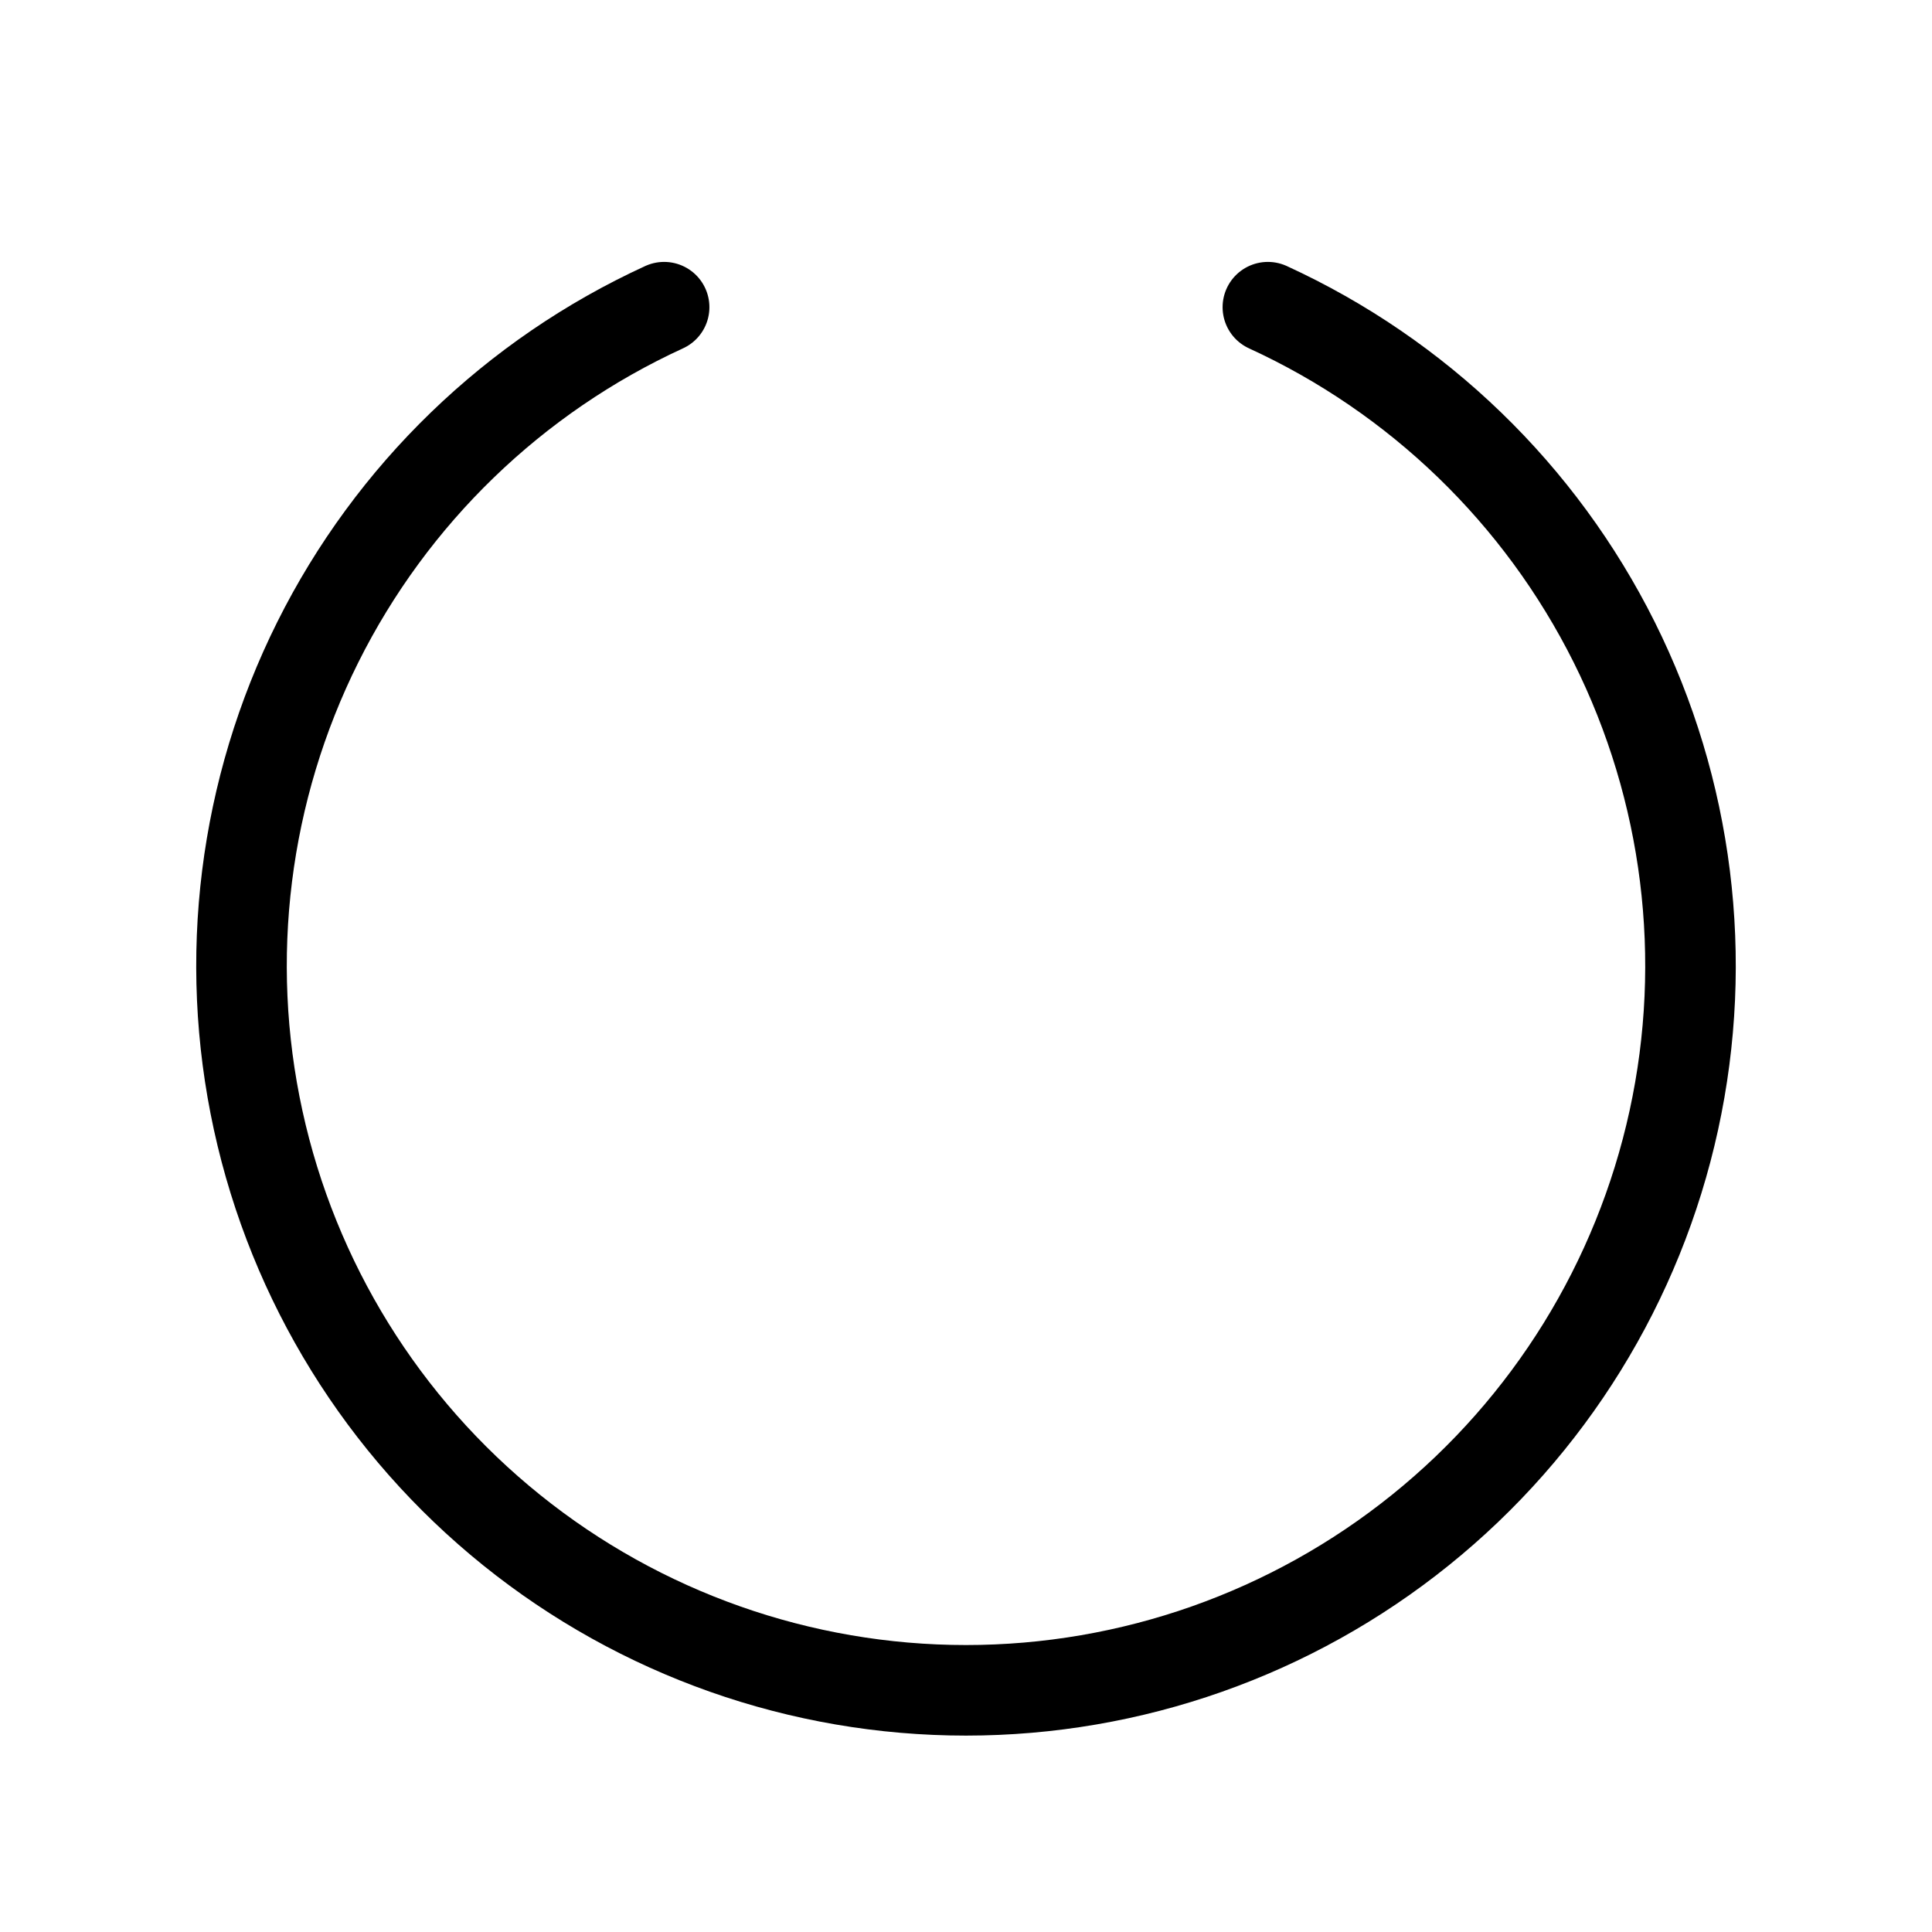 <svg width="32" height="32" viewBox="0 0 32 32" fill="none" xmlns="http://www.w3.org/2000/svg">
<path d="M21 5.088C23.489 6.229 25.513 8.187 26.736 10.636C27.959 13.086 28.308 15.88 27.724 18.555C27.14 21.231 25.659 23.626 23.526 25.343C21.394 27.06 18.738 27.997 16 27.997C13.262 27.997 10.606 27.06 8.474 25.343C6.341 23.626 4.86 21.231 4.276 18.555C3.692 15.88 4.041 13.086 5.264 10.636C6.487 8.187 8.511 6.229 11 5.088" stroke="black" stroke-width="1.5" stroke-linecap="round" stroke-linejoin="round"/>
</svg>
